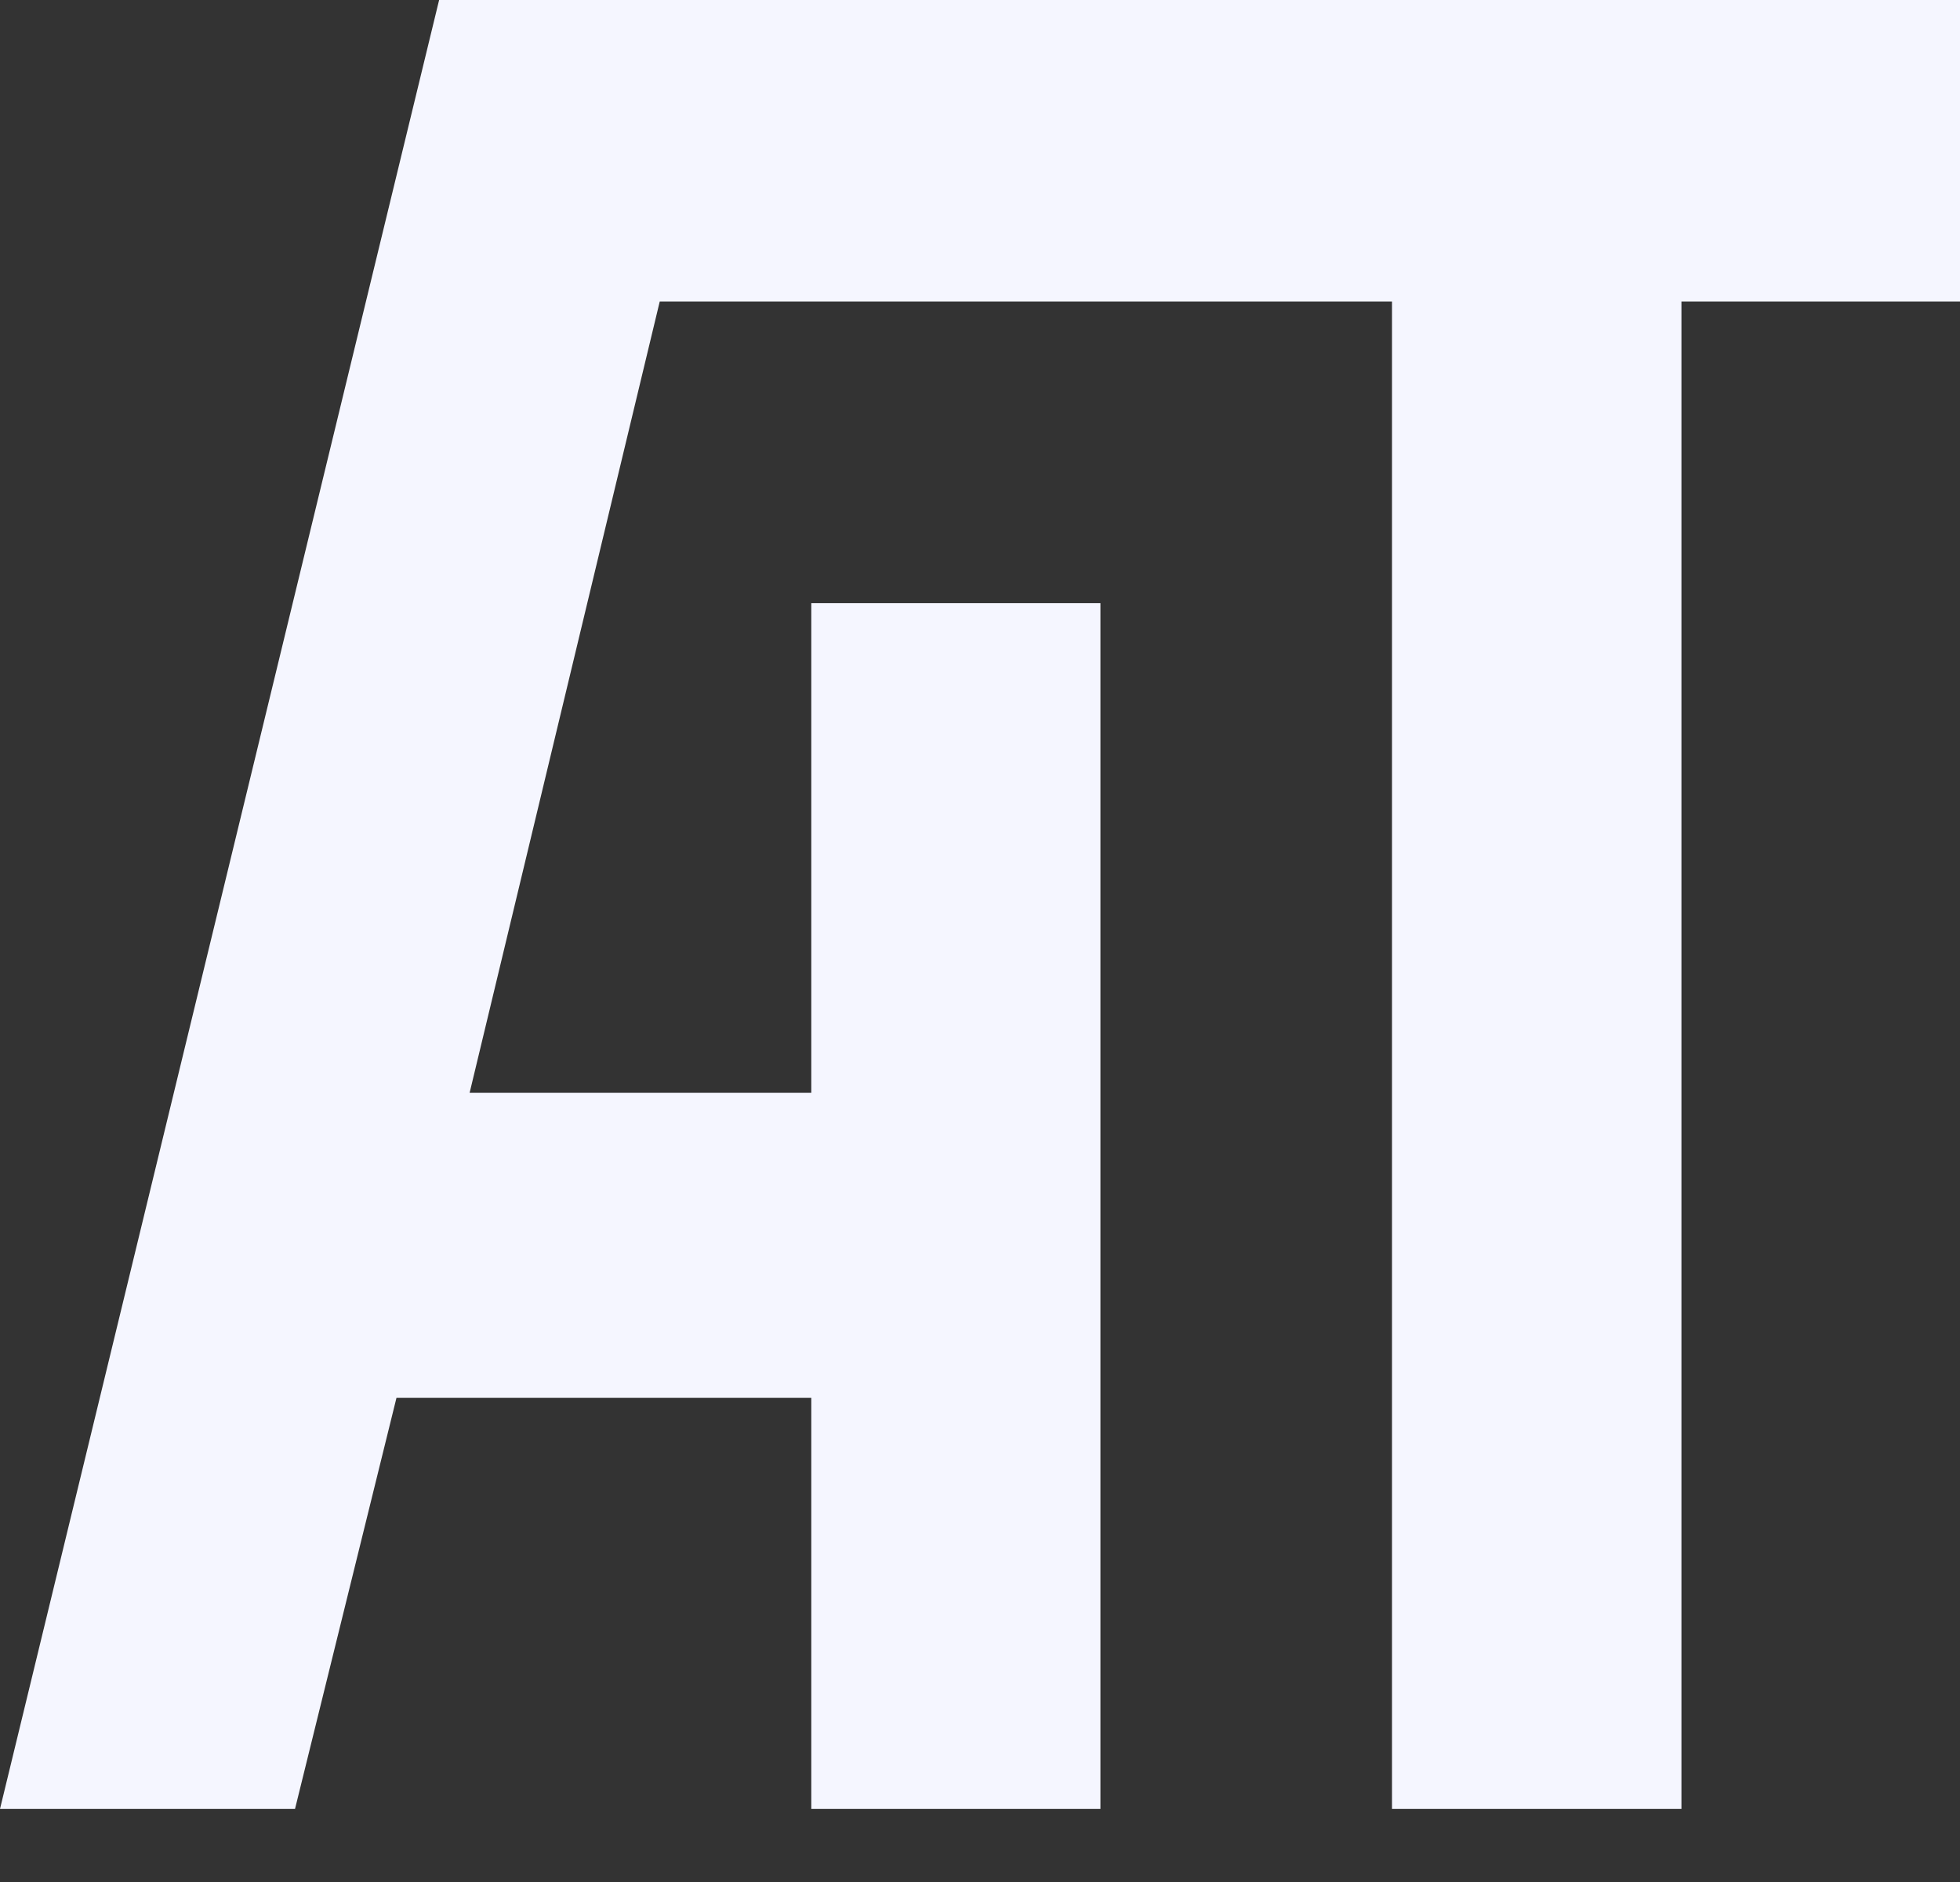 <svg xmlns="http://www.w3.org/2000/svg" width="25" height="24" viewBox="0 0 25 24" fill="none">
<rect x="0" y="0" width="25" height="24" fill="#333333" stroke="none"/>
<path d="M25 3.845H21.447V23.068H17.755V3.845H8.415L5.99 13.936H10.348V7.691H14.036V23.068H10.348V17.826H5.057L3.763 23.068H0L5.601 0C12.08 0 18.521 0 25 0V3.845Z" fill="#F5F6FF"/>
</svg>